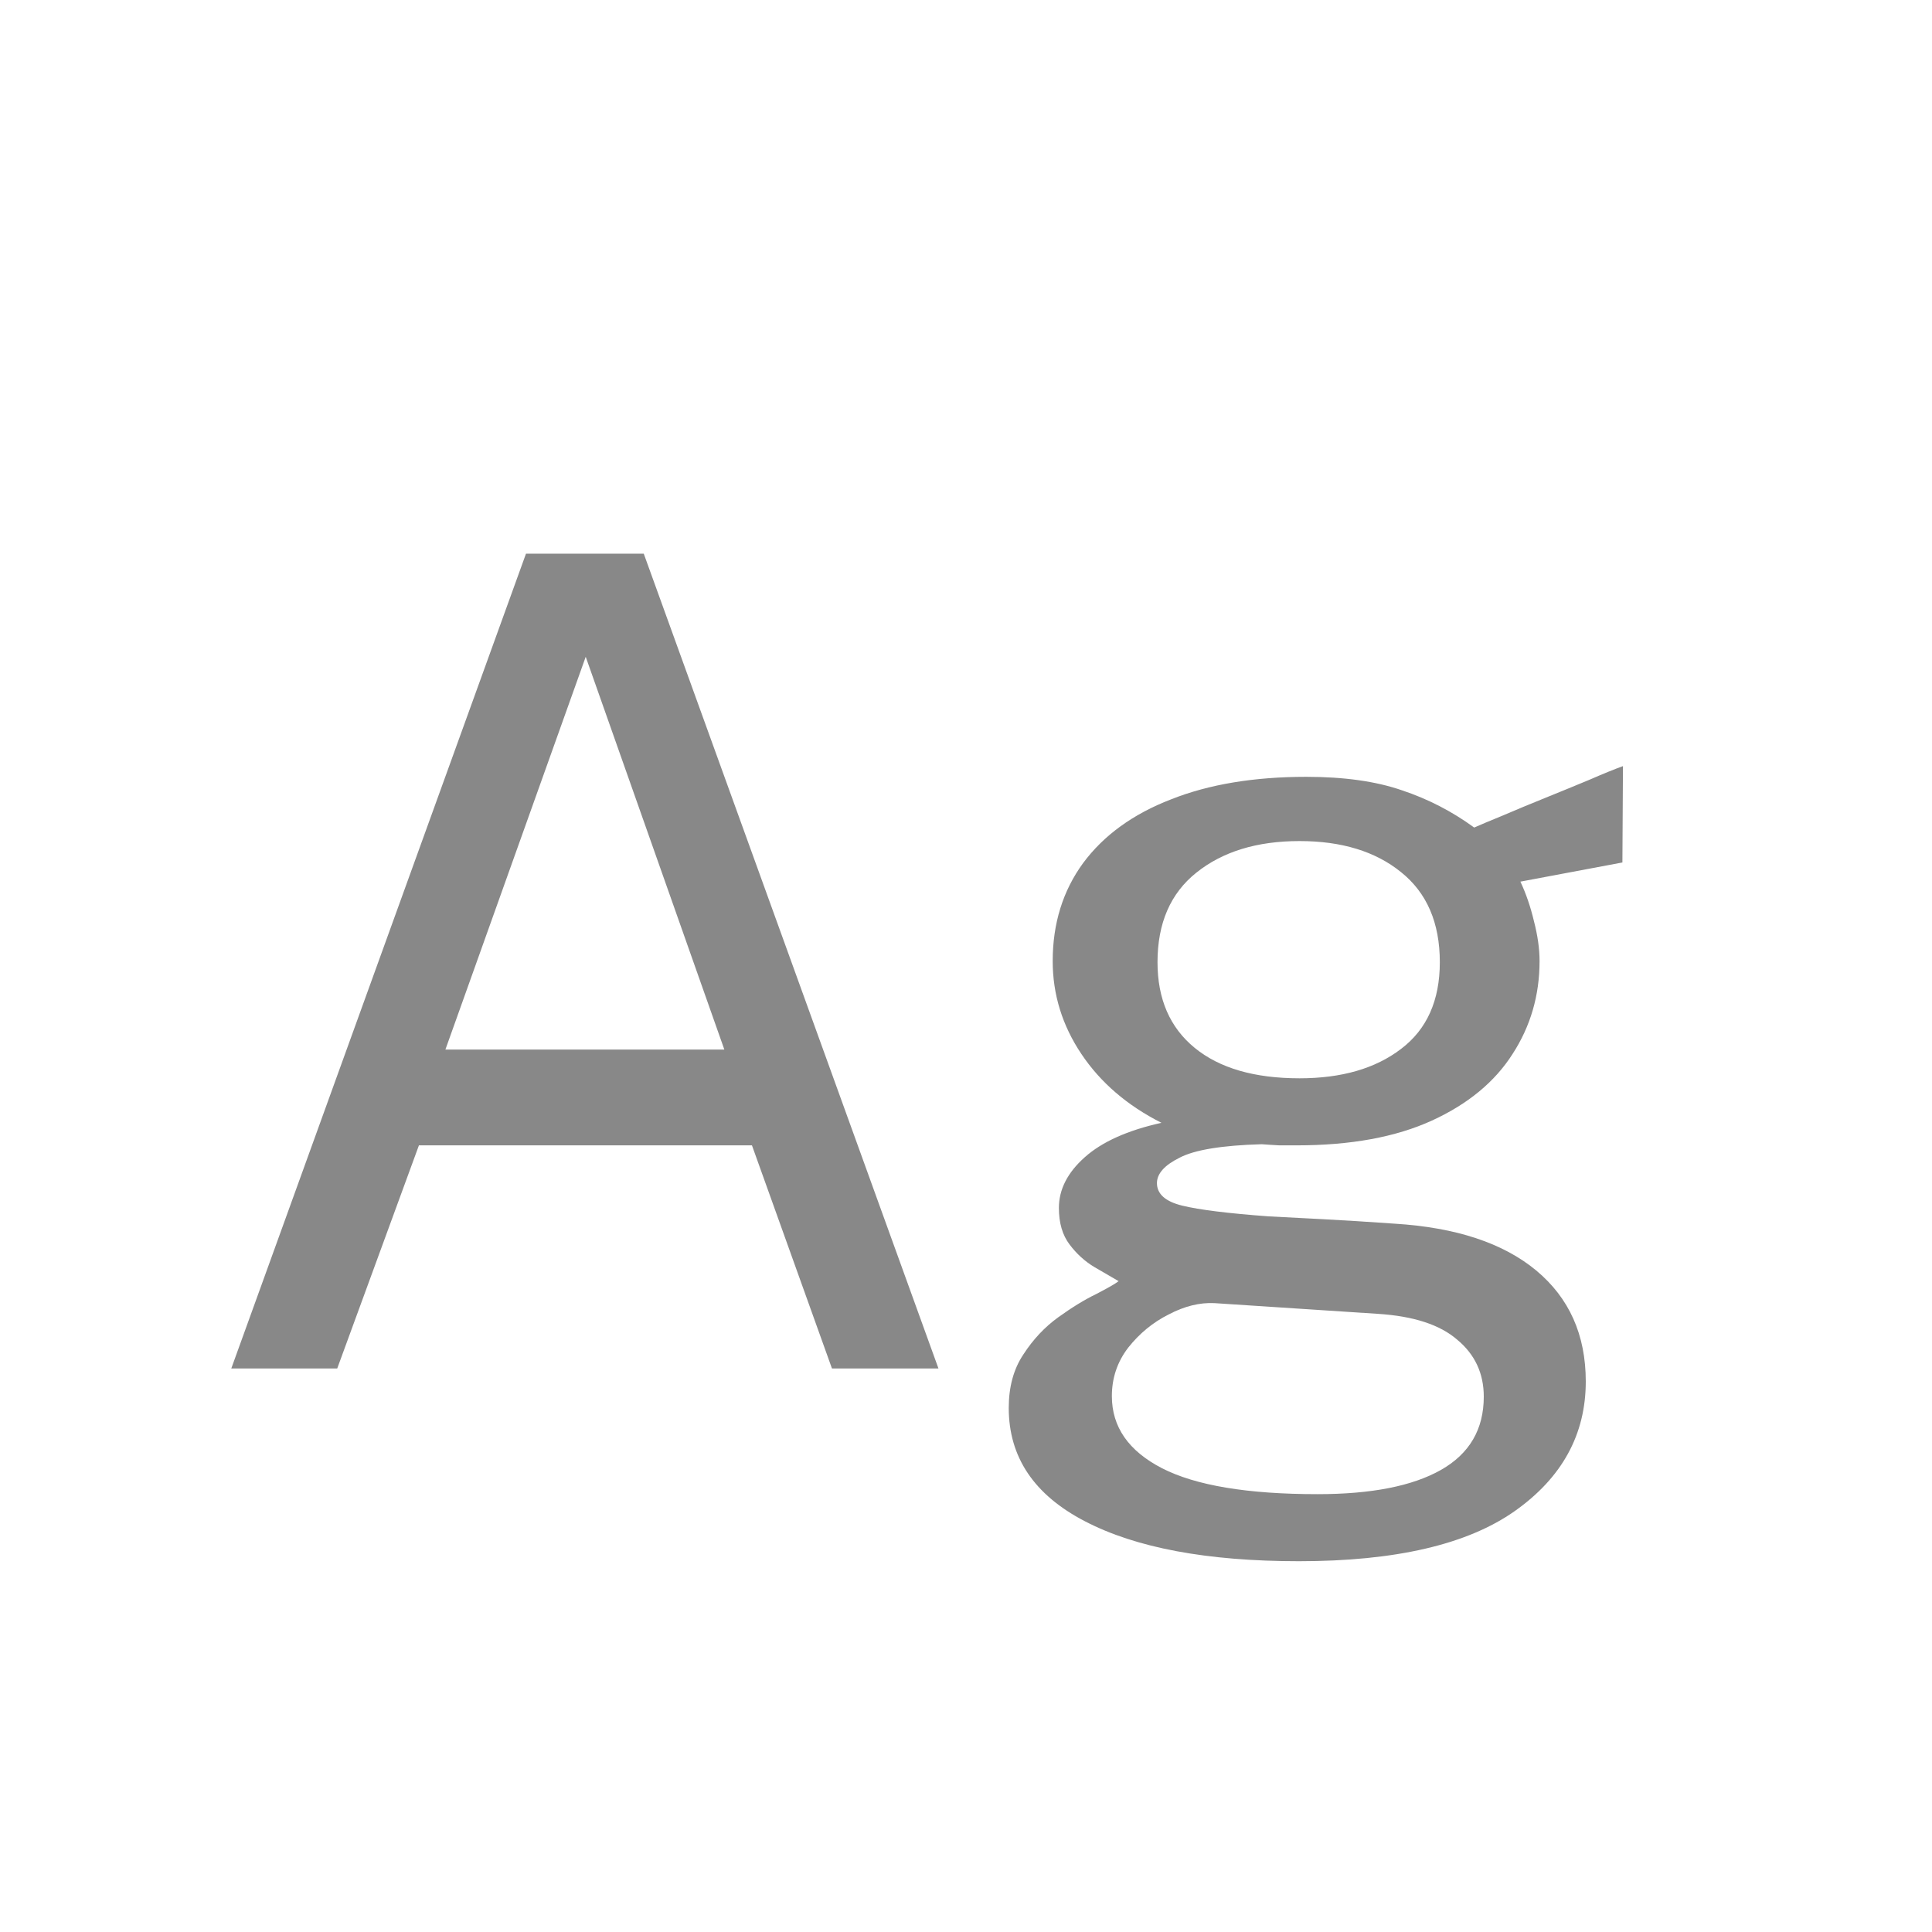 <svg width="24" height="24" viewBox="0 0 24 24" fill="none" xmlns="http://www.w3.org/2000/svg">
<path d="M2.873 17L6.534 6.878H7.997L11.658 17H10.335L9.341 14.228H5.204L4.189 17H2.873ZM5.533 13.038H8.998L7.276 8.159L5.533 13.038ZM16.136 19.394C14.997 19.394 14.11 19.228 13.476 18.897C12.846 18.57 12.531 18.101 12.531 17.49C12.531 17.229 12.591 17.007 12.713 16.825C12.834 16.638 12.979 16.484 13.147 16.363C13.315 16.242 13.471 16.146 13.616 16.076C13.76 16.001 13.854 15.948 13.896 15.915C13.816 15.868 13.716 15.81 13.595 15.74C13.478 15.67 13.375 15.577 13.287 15.46C13.198 15.343 13.154 15.192 13.154 15.005C13.154 14.776 13.261 14.566 13.476 14.375C13.69 14.184 14.008 14.041 14.428 13.948C14.003 13.733 13.672 13.449 13.434 13.094C13.196 12.739 13.077 12.354 13.077 11.939C13.077 11.472 13.203 11.066 13.455 10.721C13.711 10.376 14.075 10.112 14.547 9.93C15.018 9.743 15.578 9.65 16.227 9.65C16.698 9.65 17.095 9.706 17.417 9.818C17.739 9.925 18.037 10.079 18.313 10.28C18.387 10.247 18.504 10.198 18.663 10.133C18.826 10.063 19.006 9.988 19.202 9.909C19.398 9.83 19.58 9.755 19.748 9.685C19.92 9.61 20.058 9.554 20.161 9.517L20.154 10.714L18.887 10.952C18.957 11.101 19.013 11.265 19.055 11.442C19.101 11.619 19.125 11.785 19.125 11.939C19.125 12.364 19.013 12.749 18.789 13.094C18.569 13.439 18.236 13.715 17.788 13.92C17.34 14.125 16.78 14.228 16.108 14.228C16.052 14.228 15.979 14.228 15.891 14.228C15.807 14.223 15.734 14.219 15.674 14.214C15.179 14.228 14.838 14.284 14.652 14.382C14.465 14.475 14.372 14.58 14.372 14.697C14.372 14.832 14.477 14.926 14.687 14.977C14.897 15.028 15.254 15.073 15.758 15.11C15.94 15.119 16.164 15.131 16.43 15.145C16.7 15.159 16.999 15.178 17.326 15.201C18.086 15.248 18.672 15.441 19.083 15.782C19.493 16.123 19.699 16.582 19.699 17.161C19.699 17.819 19.405 18.356 18.817 18.771C18.229 19.186 17.335 19.394 16.136 19.394ZM16.367 18.561C17.034 18.561 17.545 18.461 17.9 18.26C18.254 18.059 18.432 17.756 18.432 17.35C18.432 17.061 18.322 16.825 18.103 16.643C17.888 16.456 17.559 16.349 17.116 16.321L15.086 16.188C14.904 16.179 14.715 16.225 14.519 16.328C14.323 16.426 14.155 16.564 14.015 16.741C13.879 16.918 13.812 17.119 13.812 17.343C13.812 17.726 14.019 18.024 14.435 18.239C14.855 18.454 15.499 18.561 16.367 18.561ZM16.143 13.395C16.665 13.395 17.085 13.274 17.403 13.031C17.725 12.788 17.886 12.429 17.886 11.953C17.886 11.463 17.725 11.09 17.403 10.833C17.085 10.576 16.665 10.448 16.143 10.448C15.615 10.448 15.188 10.579 14.862 10.84C14.54 11.097 14.379 11.468 14.379 11.953C14.379 12.41 14.533 12.765 14.841 13.017C15.149 13.269 15.583 13.395 16.143 13.395Z" fill="#888888"/>
</svg>
